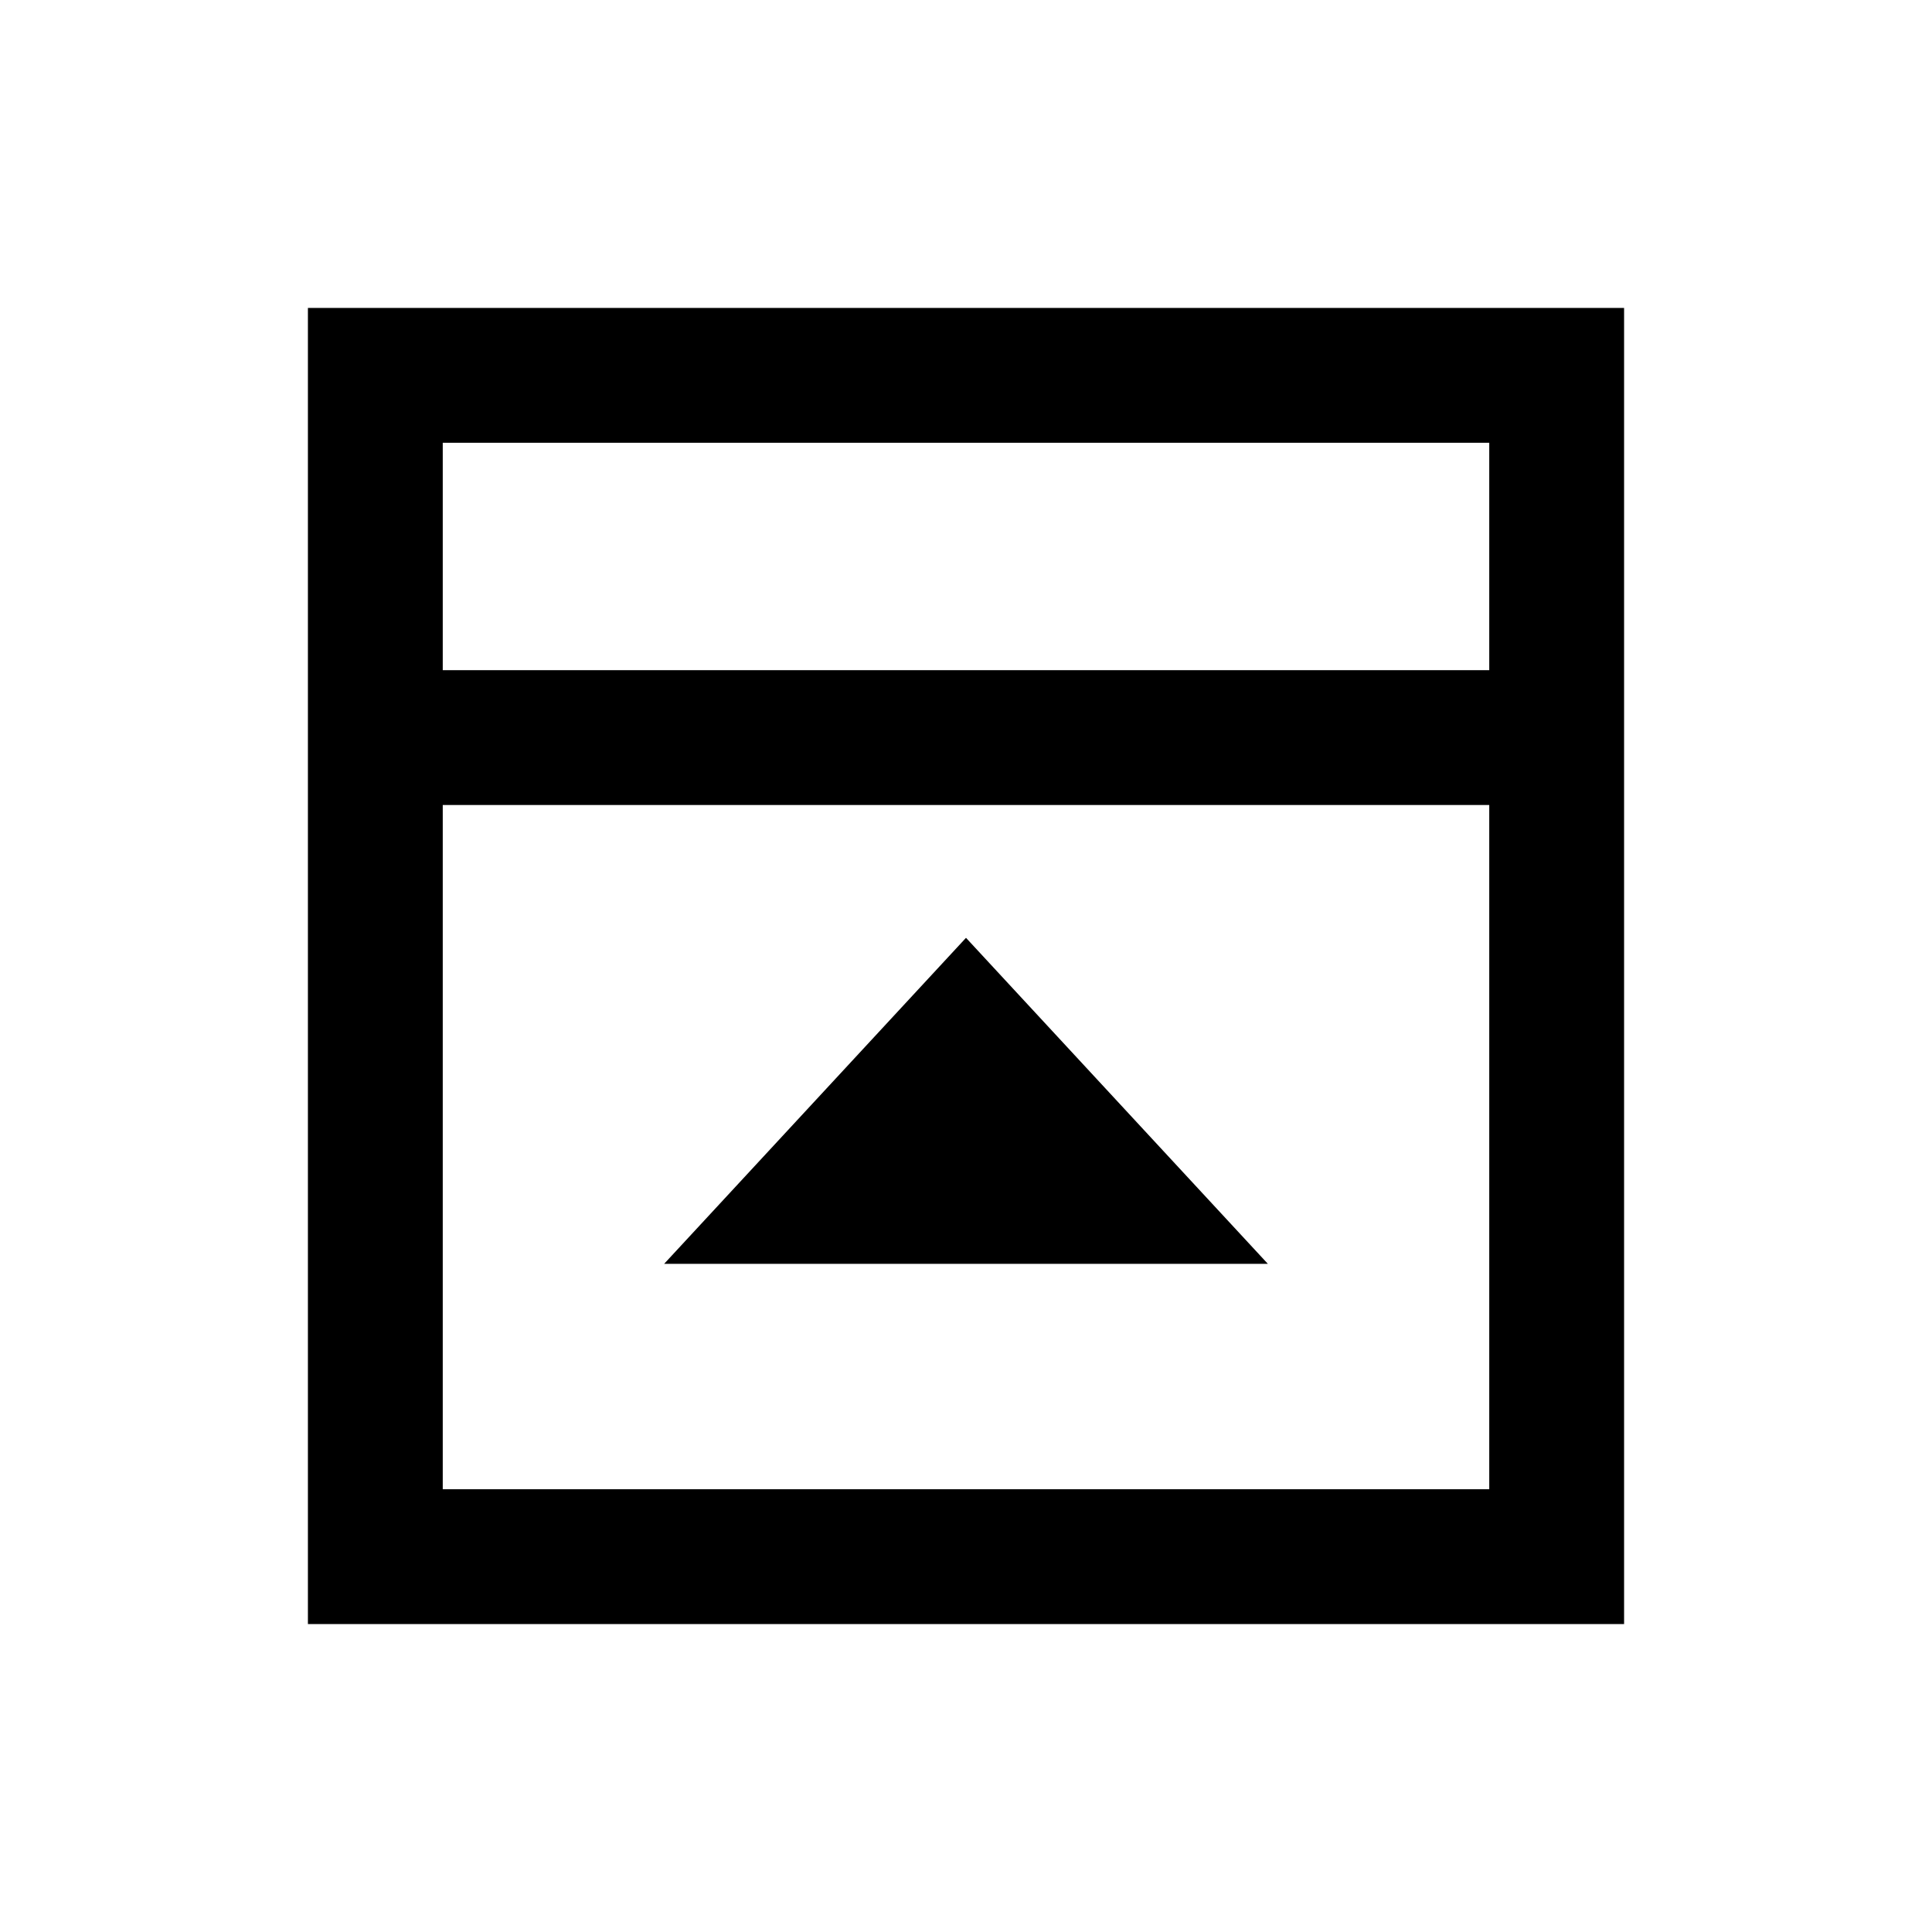 <svg xmlns="http://www.w3.org/2000/svg" height="20" viewBox="0 -960 960 960" width="20"><path d="M330-332h300L480-494 330-332ZM220-627h520v-113H220v113Zm0 407h520v-340H220v340Zm0-407v-113 113Zm-67 474v-654h654v654H153Z"/></svg>